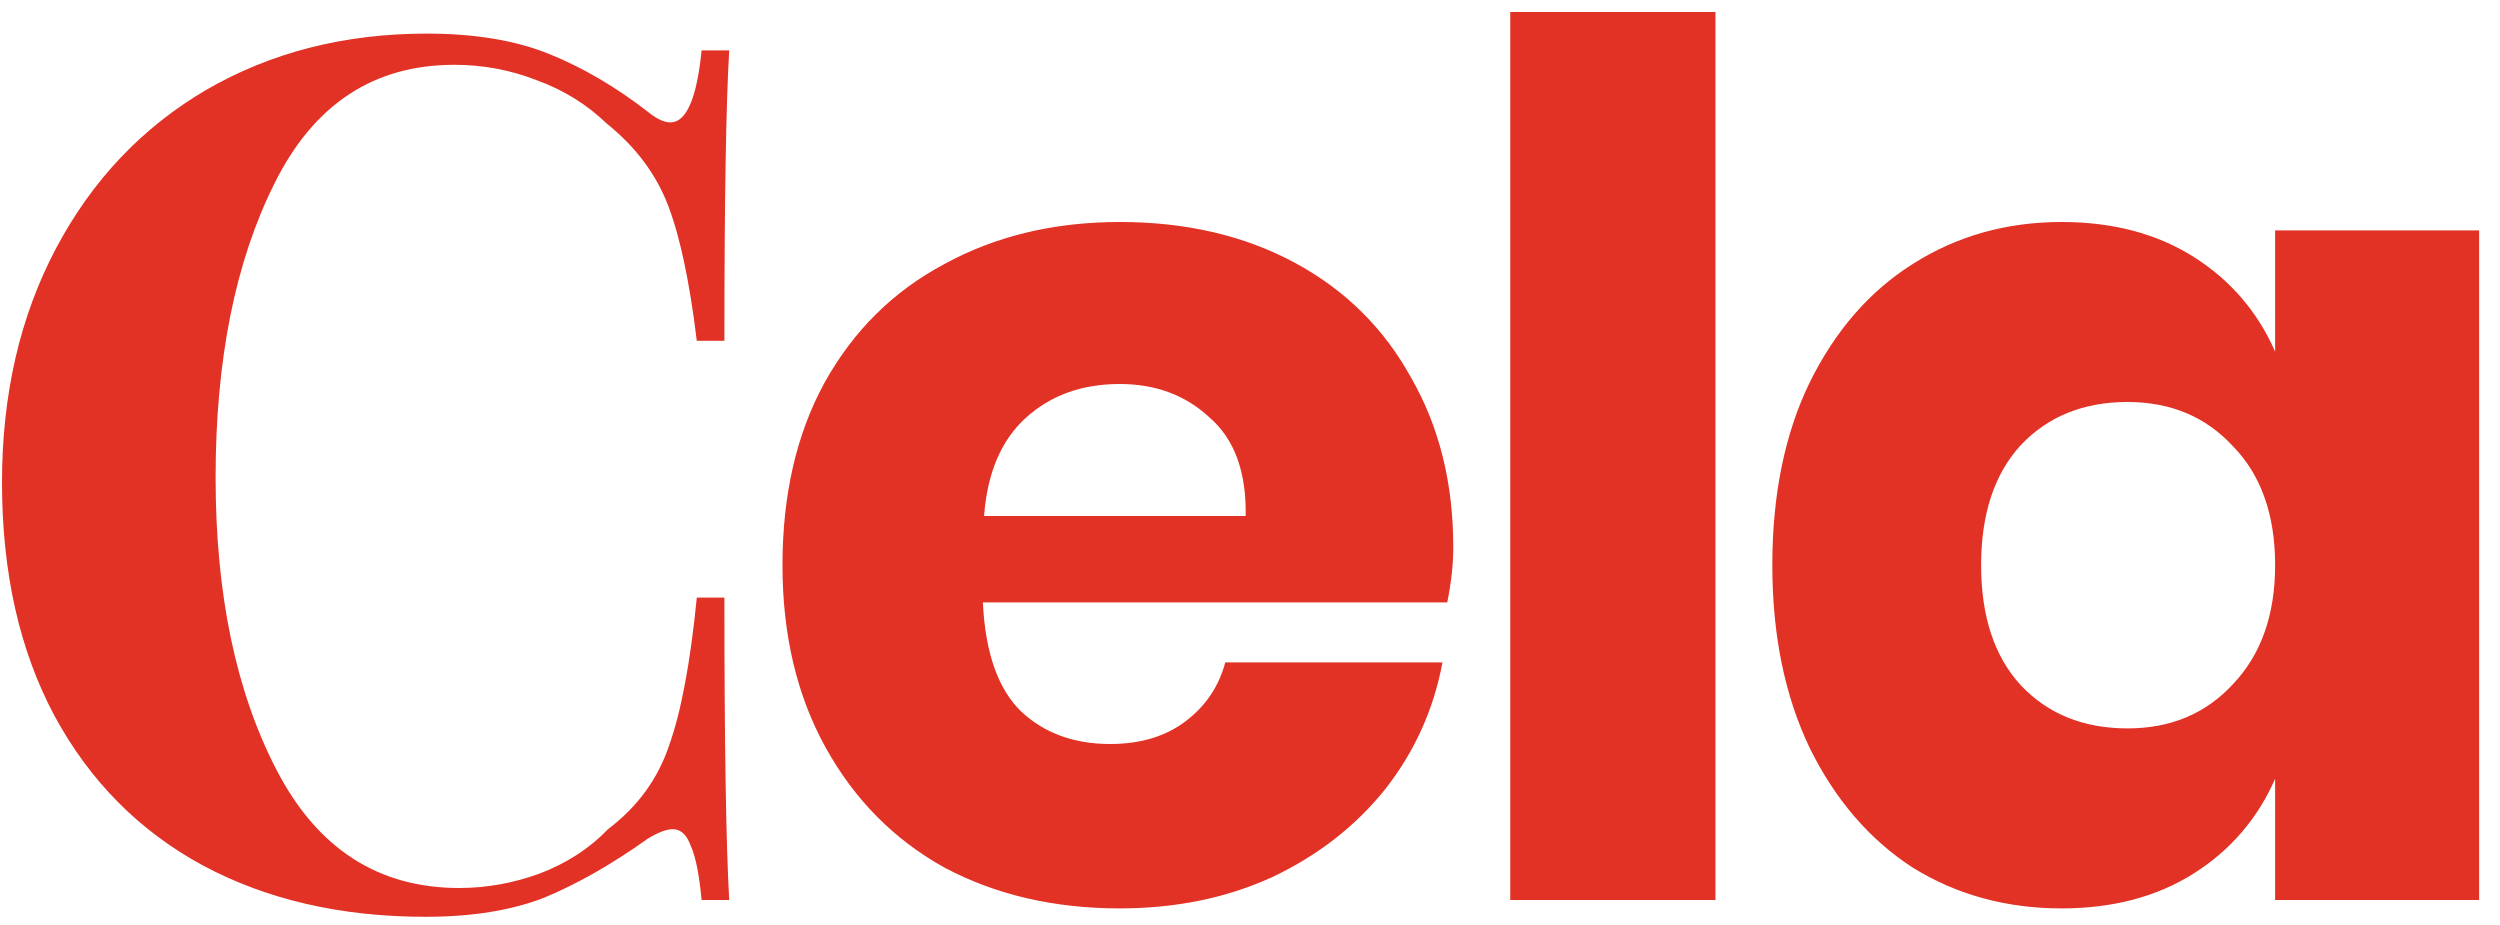 <svg width="100" height="37" viewBox="0 0 100 37" fill="none" xmlns="http://www.w3.org/2000/svg">
<path d="M17.072 1.344C18.992 1.344 20.624 1.616 21.968 2.16C23.312 2.704 24.624 3.472 25.904 4.464C26.256 4.752 26.56 4.896 26.816 4.896C27.456 4.896 27.872 3.936 28.064 2.016H29.168C29.04 4.192 28.976 8.064 28.976 13.632H27.872C27.584 11.264 27.2 9.456 26.72 8.208C26.24 6.96 25.424 5.872 24.272 4.944C23.472 4.176 22.544 3.6 21.488 3.216C20.432 2.8 19.328 2.592 18.176 2.592C14.944 2.592 12.544 4.176 10.976 7.344C9.408 10.48 8.624 14.4 8.624 19.104C8.624 23.776 9.44 27.68 11.072 30.816C12.704 33.952 15.136 35.52 18.368 35.52C19.456 35.52 20.528 35.328 21.584 34.944C22.672 34.528 23.584 33.936 24.32 33.168C25.504 32.272 26.32 31.152 26.768 29.808C27.248 28.464 27.616 26.496 27.872 23.904H28.976C28.976 29.696 29.04 33.728 29.168 36H28.064C27.968 34.976 27.824 34.256 27.632 33.84C27.472 33.392 27.232 33.168 26.912 33.168C26.656 33.168 26.32 33.296 25.904 33.552C24.464 34.576 23.088 35.36 21.776 35.904C20.464 36.416 18.88 36.672 17.024 36.672C13.632 36.672 10.656 35.984 8.096 34.608C5.568 33.232 3.6 31.248 2.192 28.656C0.784 26.032 0.08 22.912 0.08 19.296C0.08 15.776 0.8 12.656 2.24 9.936C3.68 7.216 5.68 5.104 8.24 3.6C10.832 2.096 13.776 1.344 17.072 1.344ZM58.131 21.888C58.131 22.56 58.051 23.296 57.891 24.096H39.315C39.411 26.112 39.923 27.568 40.851 28.464C41.779 29.328 42.963 29.76 44.403 29.76C45.619 29.76 46.627 29.456 47.427 28.848C48.227 28.24 48.755 27.456 49.011 26.496H57.699C57.347 28.384 56.579 30.08 55.395 31.584C54.211 33.056 52.707 34.224 50.883 35.088C49.059 35.92 47.027 36.336 44.787 36.336C42.163 36.336 39.827 35.792 37.779 34.704C35.763 33.584 34.179 31.984 33.027 29.904C31.875 27.824 31.299 25.392 31.299 22.608C31.299 19.792 31.859 17.36 32.979 15.312C34.131 13.232 35.731 11.648 37.779 10.56C39.827 9.44 42.163 8.88 44.787 8.88C47.443 8.88 49.779 9.424 51.795 10.512C53.811 11.6 55.363 13.136 56.451 15.12C57.571 17.072 58.131 19.328 58.131 21.888ZM49.827 20.64C49.859 18.88 49.379 17.568 48.387 16.704C47.427 15.808 46.227 15.36 44.787 15.36C43.283 15.36 42.035 15.808 41.043 16.704C40.051 17.6 39.491 18.912 39.363 20.64H49.827ZM68.618 0.48V36H60.41V0.48H68.618ZM82.461 8.88C84.509 8.88 86.269 9.344 87.741 10.272C89.213 11.2 90.301 12.464 91.005 14.064V9.216H99.165V36H91.005V31.152C90.301 32.752 89.213 34.016 87.741 34.944C86.269 35.872 84.509 36.336 82.461 36.336C80.253 36.336 78.269 35.792 76.509 34.704C74.781 33.584 73.405 31.984 72.381 29.904C71.389 27.824 70.893 25.392 70.893 22.608C70.893 19.792 71.389 17.36 72.381 15.312C73.405 13.232 74.781 11.648 76.509 10.56C78.269 9.44 80.253 8.88 82.461 8.88ZM85.101 16.08C83.341 16.08 81.917 16.656 80.829 17.808C79.773 18.96 79.245 20.56 79.245 22.608C79.245 24.656 79.773 26.256 80.829 27.408C81.917 28.56 83.341 29.136 85.101 29.136C86.829 29.136 88.237 28.544 89.325 27.36C90.445 26.176 91.005 24.592 91.005 22.608C91.005 20.592 90.445 19.008 89.325 17.856C88.237 16.672 86.829 16.08 85.101 16.08Z" fill="#E23125"/>
</svg>
